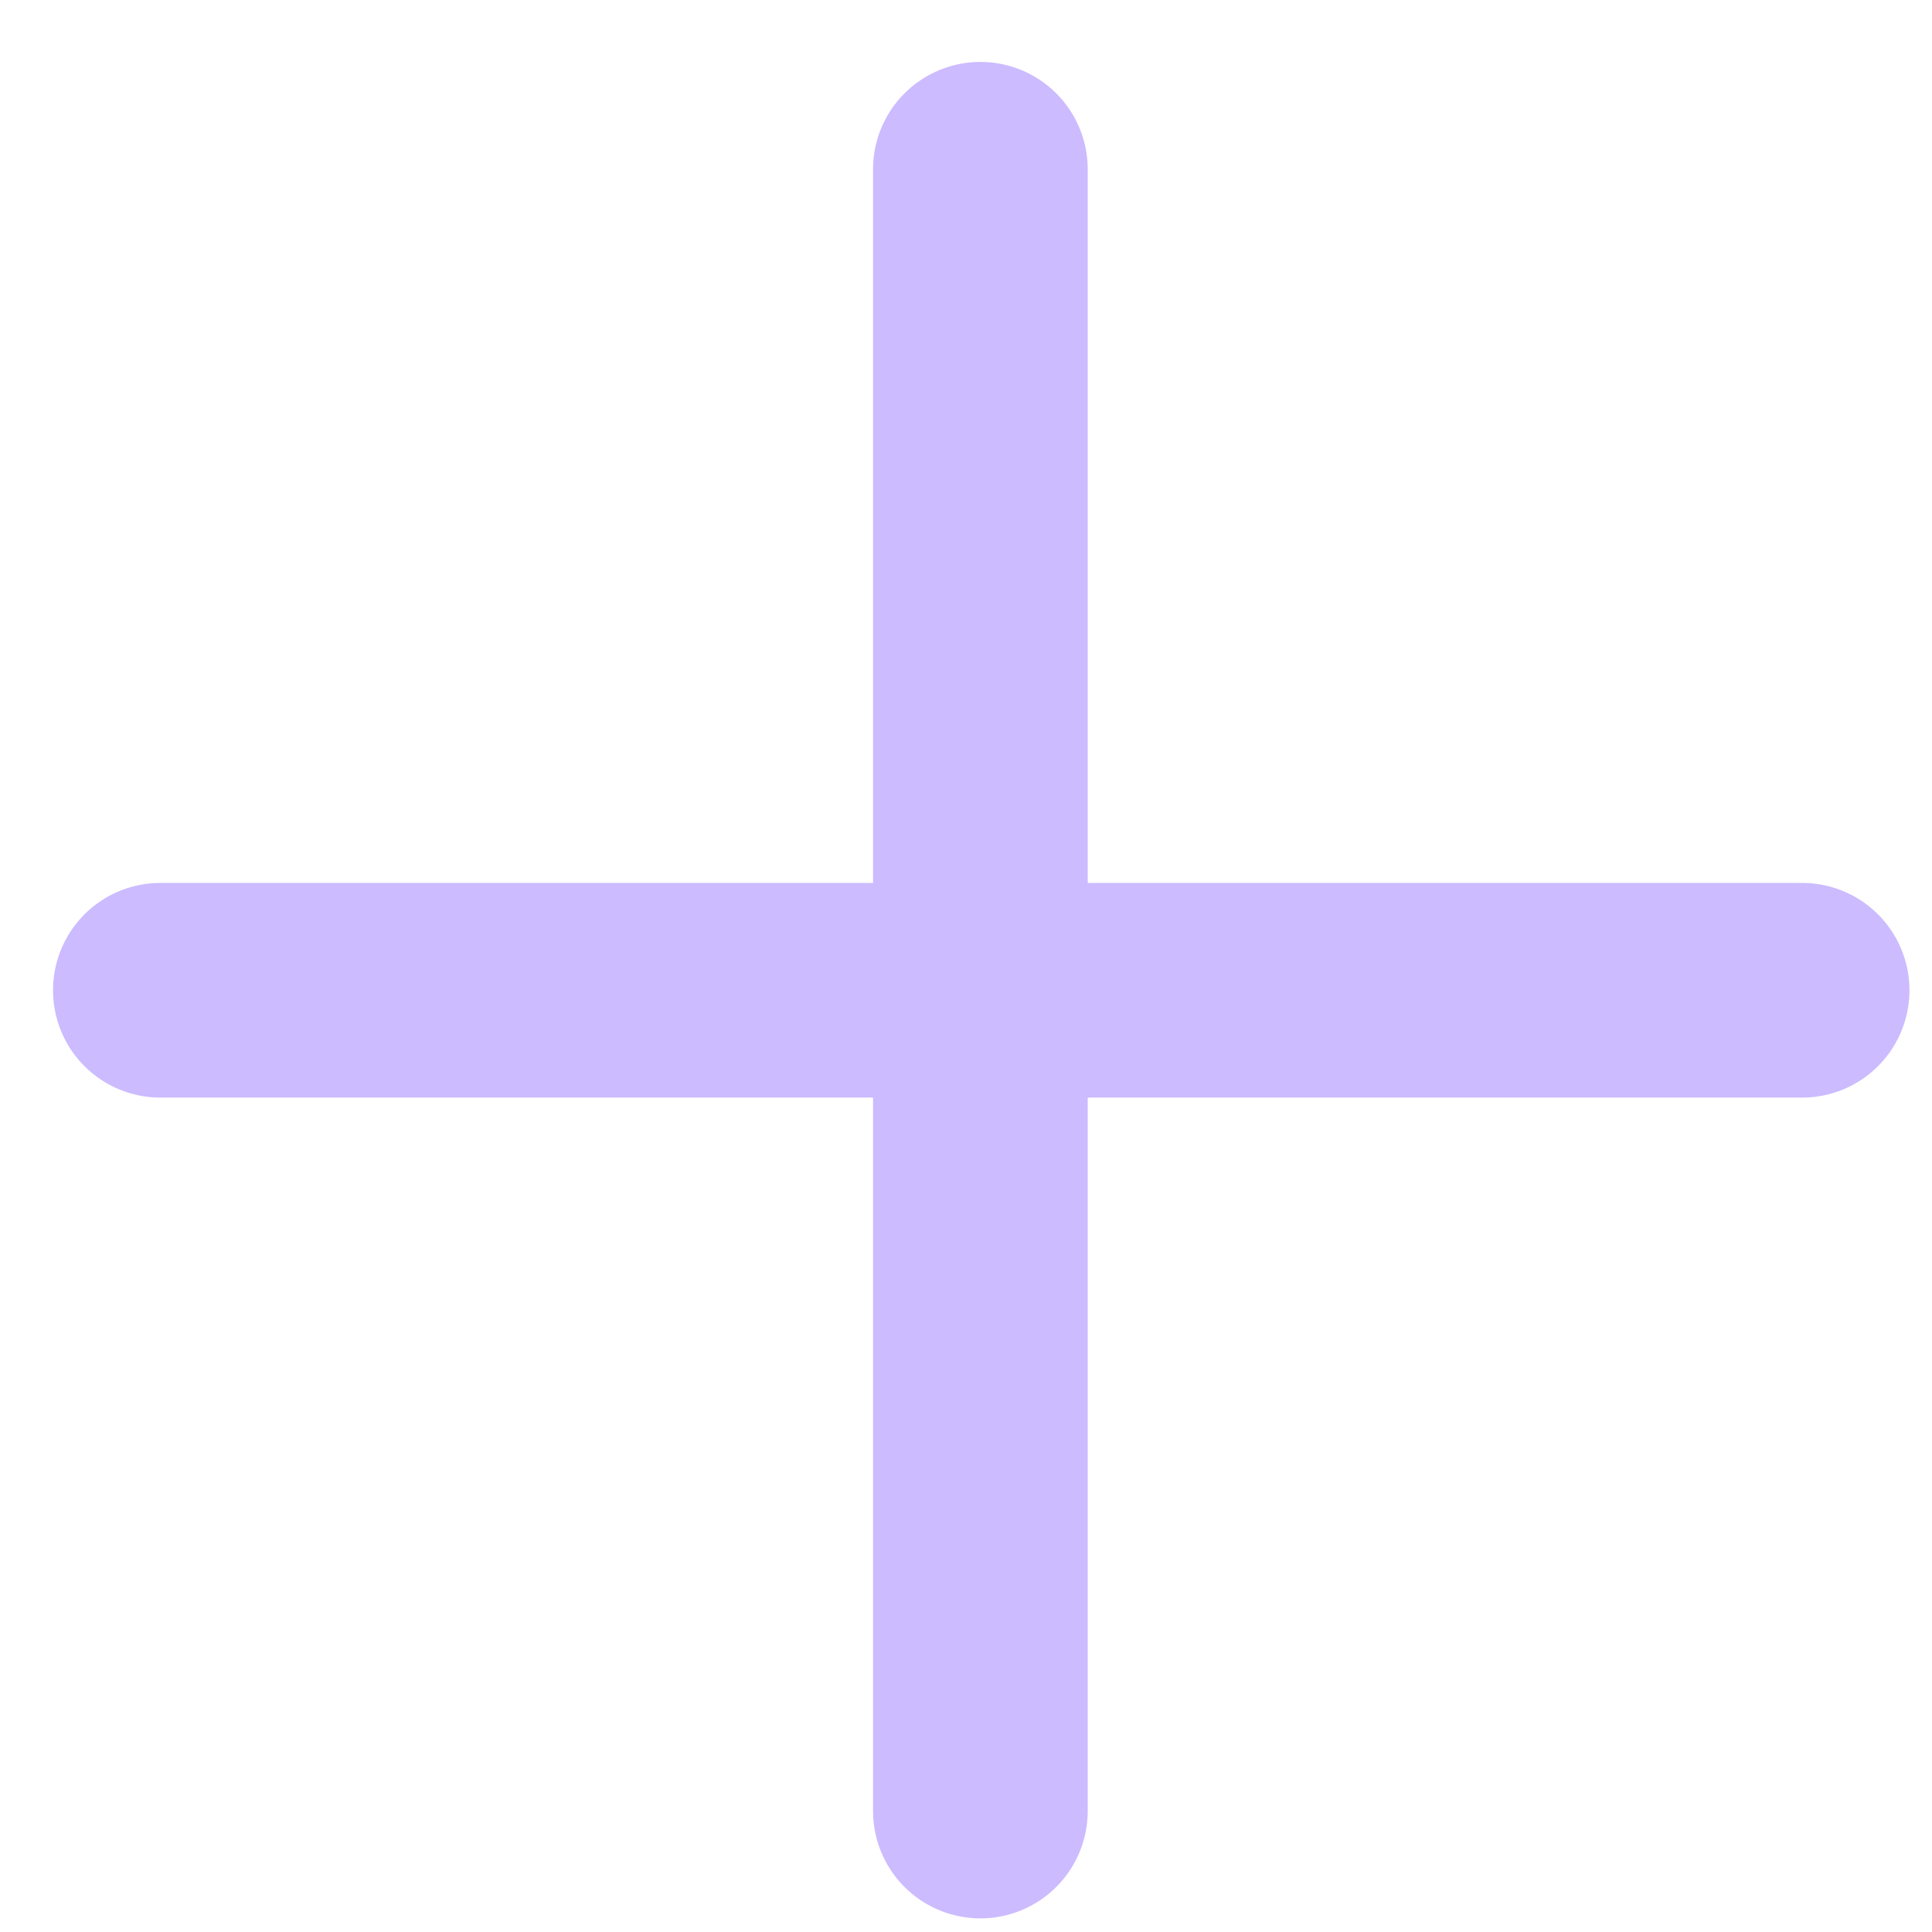 <svg width="18" height="18" viewBox="0 0 18 18" fill="none" xmlns="http://www.w3.org/2000/svg">
<path d="M16.79 9.226L9.099 9.226H1.494" stroke="#CCBBFF" stroke-width="2" stroke-linecap="round"/>
<path d="M9.134 1.577V9.225L9.134 16.873" stroke="#CCBBFF" stroke-width="2" stroke-linecap="round"/>
</svg>

